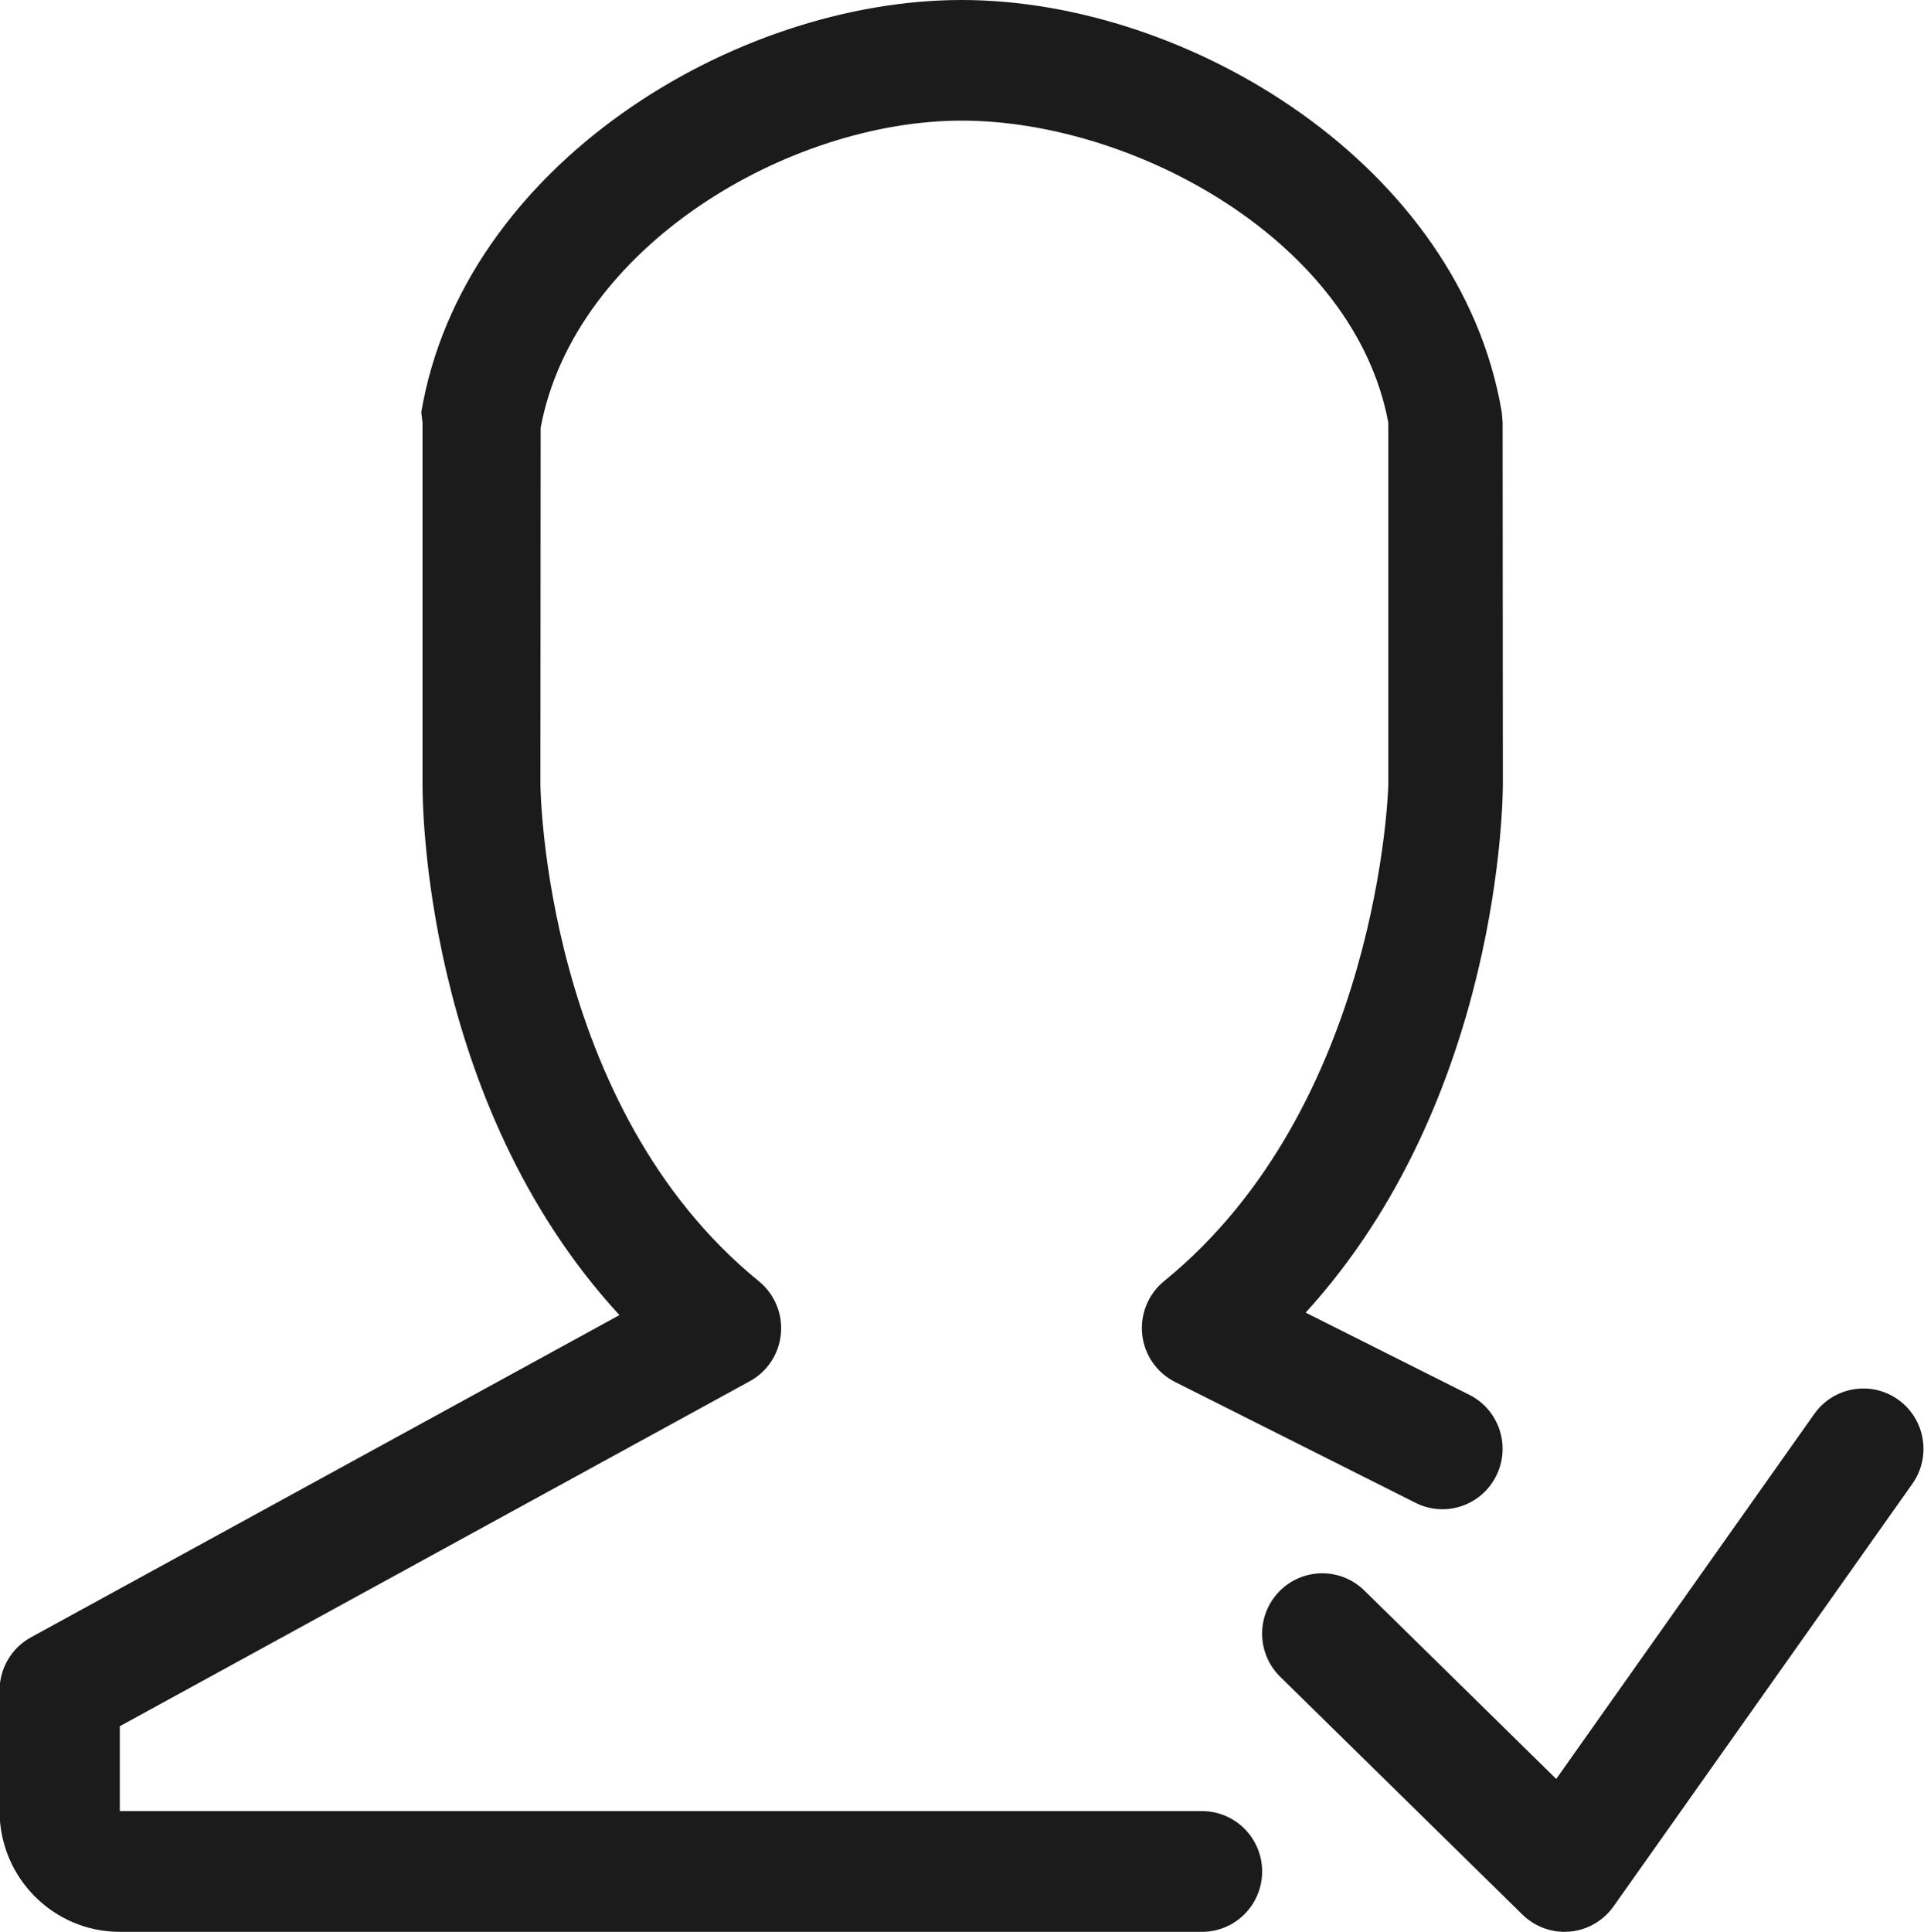<svg xmlns="http://www.w3.org/2000/svg" xmlns:xlink="http://www.w3.org/1999/xlink" preserveAspectRatio="xMidYMid" width="31.875" height="32" viewBox="0 0 31.875 32">
  <defs>
    <style>
      .cls-1 {
        fill: #1b1b1b;
        fill-rule: evenodd;
      }
    </style>
  </defs>
  <path d="M31.682,24.579 L26.731,31.579 C26.562,31.817 26.298,31.970 26.008,31.996 L25.919,32.000 C25.660,32.000 25.410,31.898 25.223,31.715 L21.209,27.775 C20.816,27.389 20.809,26.756 21.194,26.361 C21.578,25.967 22.209,25.960 22.602,26.345 L25.782,29.467 L30.058,23.420 C30.377,22.971 30.998,22.865 31.447,23.184 C31.895,23.504 32.001,24.128 31.682,24.579 ZM24.344,23.105 C24.835,23.352 25.035,23.953 24.788,24.447 C24.542,24.940 23.945,25.142 23.452,24.894 L19.468,22.892 C19.165,22.740 18.960,22.444 18.923,22.106 C18.887,21.768 19.024,21.434 19.286,21.221 C22.851,18.320 23.000,13.053 23.000,13.000 L23.000,7.000 C22.440,3.999 18.797,1.998 15.929,1.998 C13.062,2.000 9.518,4.085 8.957,7.085 L8.953,12.992 C8.953,13.043 9.008,18.322 12.573,21.224 C12.831,21.435 12.968,21.760 12.937,22.092 C12.907,22.425 12.714,22.720 12.422,22.879 L1.985,28.594 L1.985,30.000 L19.914,30.000 C20.464,30.000 20.910,30.448 20.910,31.000 C20.910,31.552 20.464,32.000 19.914,32.000 L1.985,32.000 C0.886,32.000 -0.007,31.103 -0.007,30.000 L-0.007,28.000 C-0.007,27.634 0.192,27.297 0.512,27.122 L10.262,21.784 C6.997,18.237 7.000,13.232 7.000,13.000 L7.000,7.000 L6.979,6.830 C7.668,2.744 12.163,0.000 15.929,0.000 L15.934,0.000 C19.699,0.000 24.192,2.742 24.880,6.828 L24.894,6.994 L24.898,12.989 C24.898,13.219 24.862,18.199 21.631,21.743 L24.344,23.105 Z" class="cls-1"/>
</svg>
